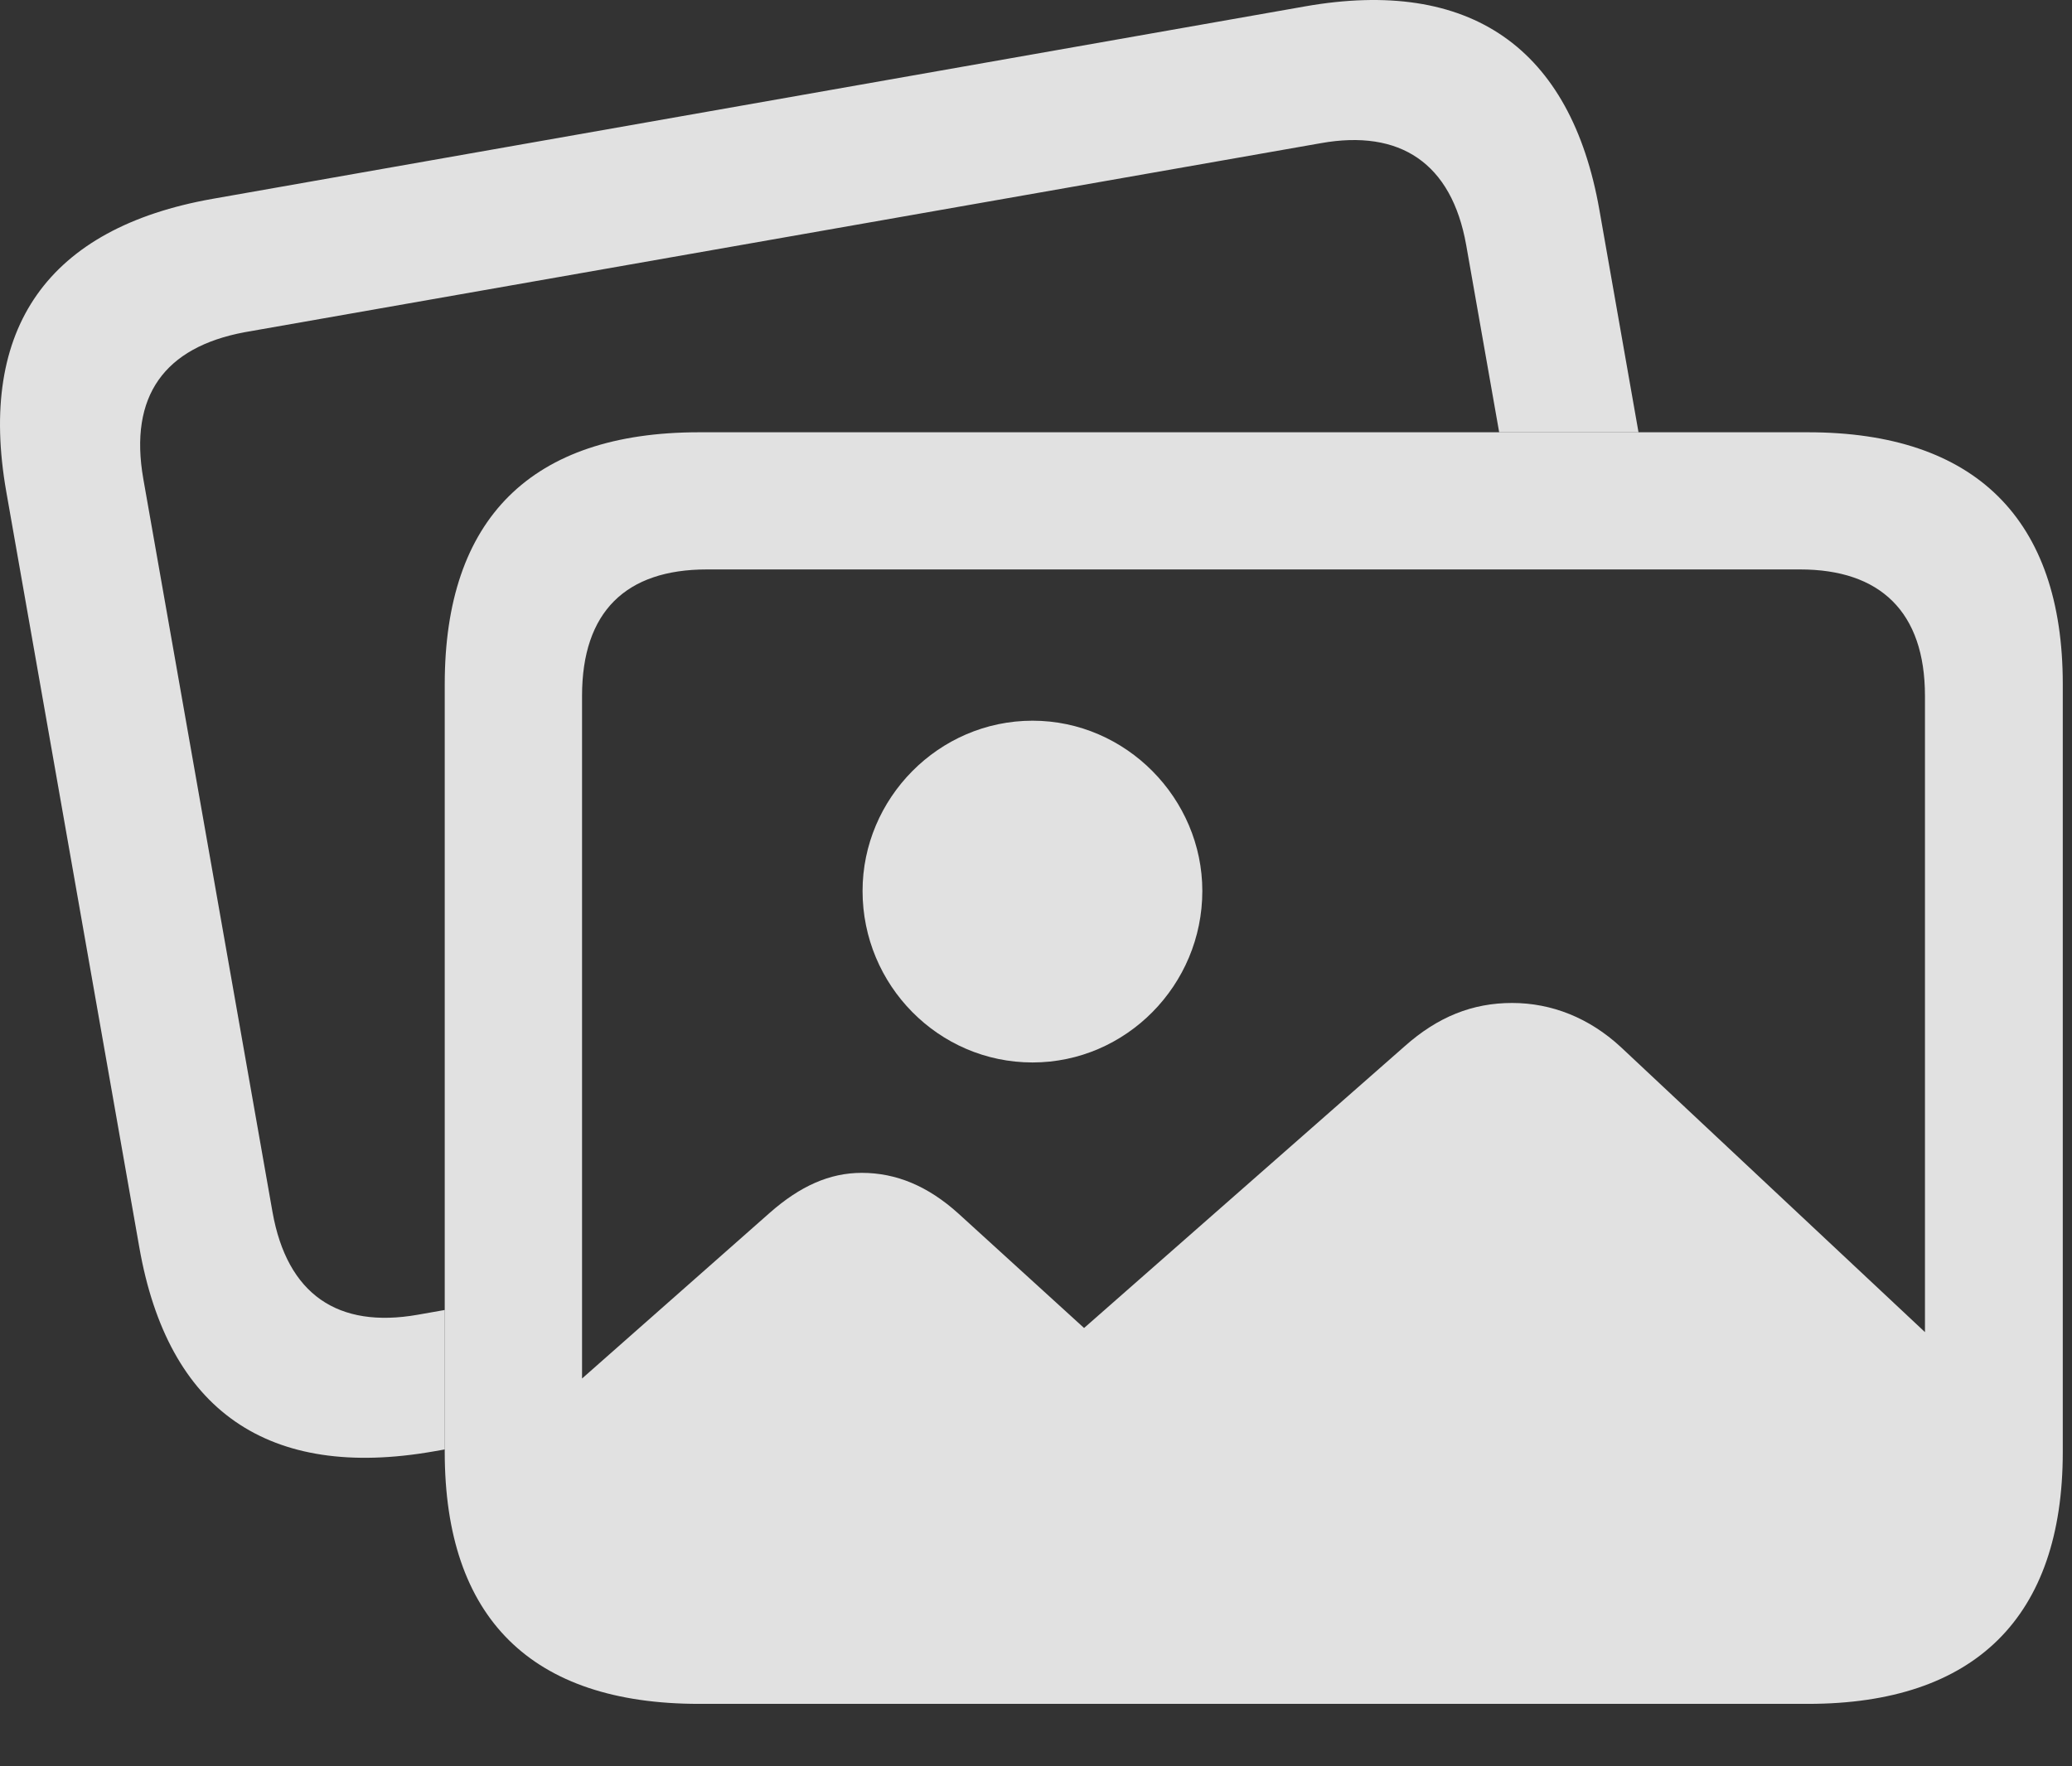 <?xml version="1.0" encoding="UTF-8"?>
<!--Generator: Apple Native CoreSVG 232.5-->
<!DOCTYPE svg
PUBLIC "-//W3C//DTD SVG 1.1//EN"
       "http://www.w3.org/Graphics/SVG/1.1/DTD/svg11.dtd">
<svg version="1.1" xmlns="http://www.w3.org/2000/svg" xmlns:xlink="http://www.w3.org/1999/xlink" width="77.758" height="66.287">
 <rect width="100%" height="100%" fill="#333333" stroke="none"/>
 <g>
  <rect height="66.287" opacity="0" width="77.758" x="0" y="0"/>
  <path d="M60.023 7.884L61.49 16.224L56.261 16.224L55.024 9.201C54.476 6.108 52.531 4.847 49.578 5.372L9.174 12.47C6.179 13.033 4.831 14.856 5.379 17.978L10.227 45.492C10.779 48.586 12.681 49.87 15.673 49.345L16.69 49.166L16.69 54.4L16.282 54.472C10.063 55.564 6.3 52.943 5.227 46.809L0.233 18.44C-0.84 12.306 1.804 8.554 7.981 7.462L48.968 0.241C55.168-0.852 58.954 1.789 60.023 7.884Z" fill="#ffffff" fill-opacity="0.85"/>
  <path d="M26.234 63.949L67.849 63.949C74.124 63.949 77.412 60.689 77.412 54.496L77.412 25.677C77.412 19.484 74.124 16.224 67.849 16.224L26.234 16.224C19.936 16.224 16.69 19.465 16.69 25.677L16.69 54.496C16.69 60.728 19.936 63.949 26.234 63.949ZM26.527 58.801C23.489 58.801 21.843 57.215 21.843 54.074L21.843 26.119C21.843 22.959 23.489 21.372 26.527 21.372L67.555 21.372C70.555 21.372 72.24 22.959 72.24 26.119L72.24 54.074C72.24 57.215 70.555 58.801 67.555 58.801ZM26.791 61.961L67.074 61.961C72.16 61.961 74.77 59.391 74.77 54.25L74.77 52.368L60.823 39.295C59.642 38.203 58.231 37.643 56.746 37.643C55.258 37.643 53.958 38.161 52.711 39.271L40.683 49.842L35.959 45.539C34.825 44.518 33.638 44.019 32.34 44.019C31.131 44.019 30.026 44.518 28.896 45.511L19.071 54.185C19.071 59.395 21.675 61.961 26.791 61.961Z" fill="#ffffff" fill-opacity="0.85"/>
  <path d="M38.75 39.876C42.259 39.876 45.121 36.972 45.121 33.439C45.121 29.972 42.259 27.049 38.75 27.049C35.217 27.049 32.37 29.972 32.37 33.439C32.37 36.972 35.217 39.876 38.75 39.876Z" fill="#ffffff" fill-opacity="0.85"/>
 </g>
</svg>
